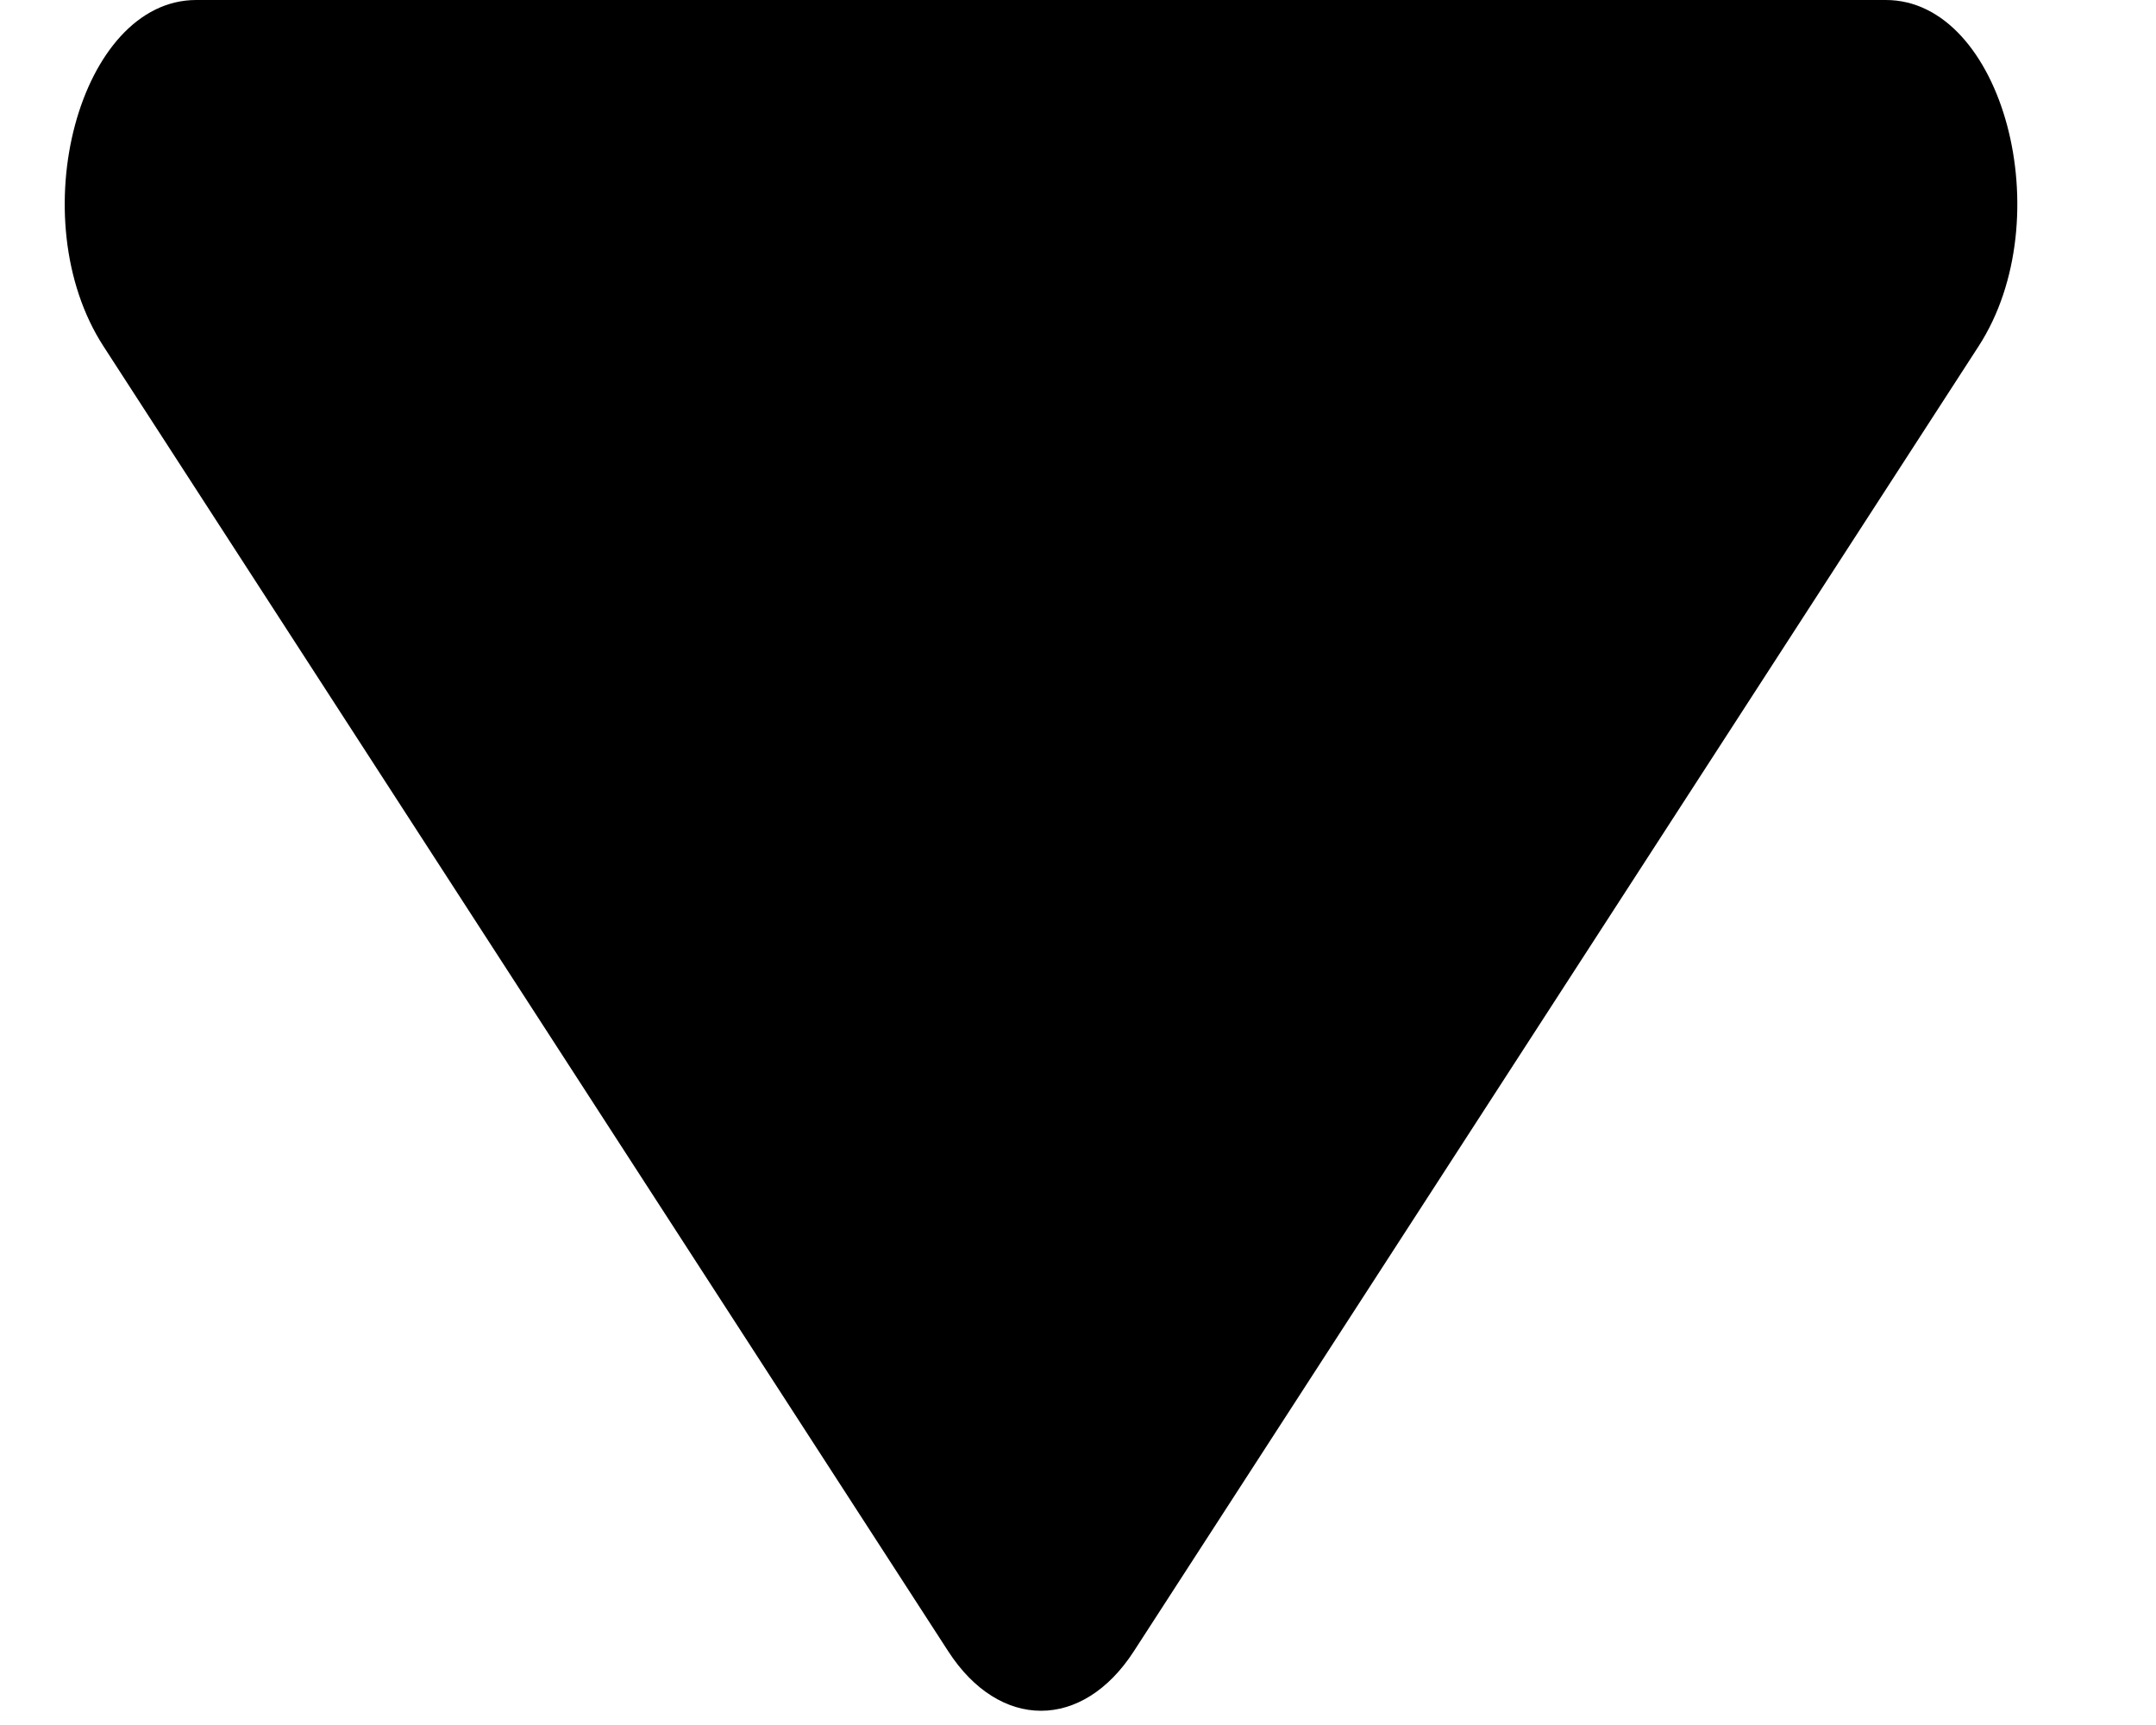 <svg width="10" height="8" viewBox="0 0 10 8" fill="none" xmlns="http://www.w3.org/2000/svg">
<path d="M0.91 0L8.747 0C9.289 0 9.561 1.013 9.177 1.606L5.259 7.658C5.021 8.026 4.636 8.026 4.398 7.658L0.48 1.606C0.096 1.013 0.368 0 0.91 0Z" fill="black"/>
</svg>
